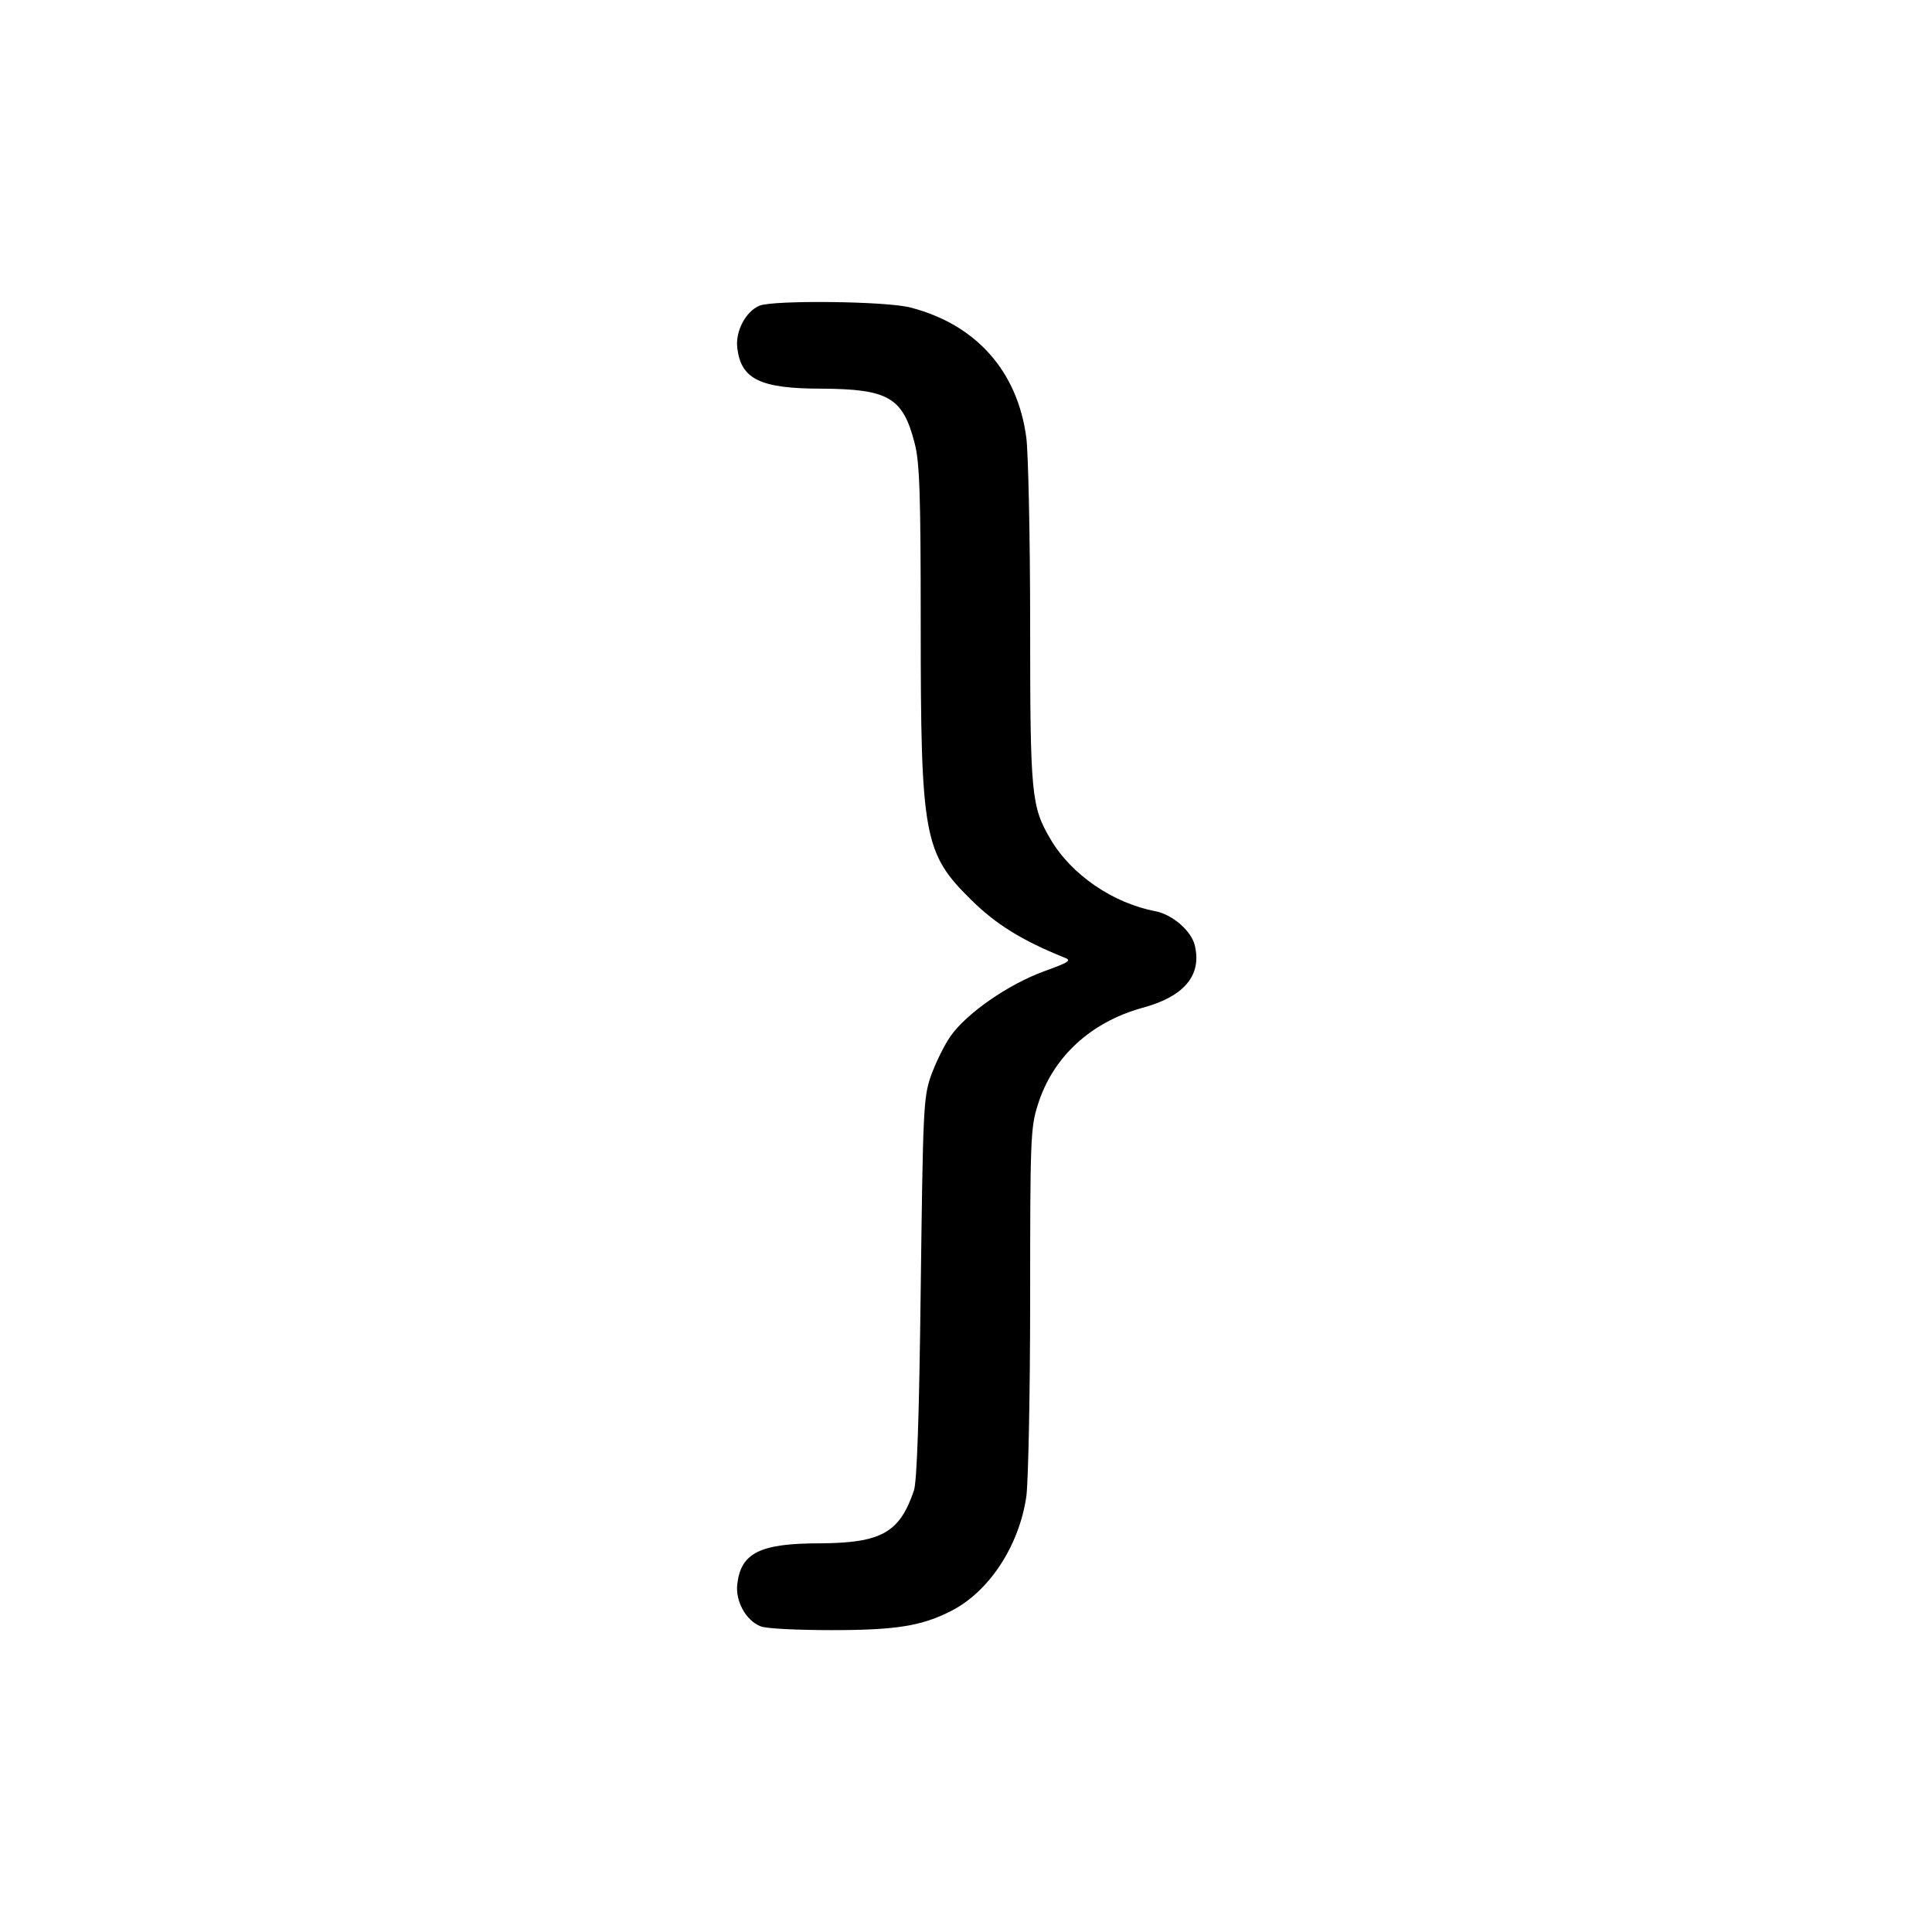 <?xml version="1.0" standalone="no"?>
<!DOCTYPE svg PUBLIC "-//W3C//DTD SVG 20010904//EN"
 "http://www.w3.org/TR/2001/REC-SVG-20010904/DTD/svg10.dtd">
<svg version="1.0" xmlns="http://www.w3.org/2000/svg"
 width="512pt" height="512pt" viewBox="0 0 512 512"
 preserveAspectRatio="xMidYMid meet">

<g transform="translate(0,512) scale(0.1,-0.1)"
fill="#000000" stroke="none">
<path d="M2013 4310 c-37 -15 -65 -69 -59 -113 10 -82 61 -107 223 -107 177
-1 216 -23 247 -145 13 -49 16 -132 16 -480 0 -562 8 -606 134 -730 66 -65
134 -107 245 -152 22 -8 17 -12 -52 -37 -96 -35 -206 -112 -248 -172 -18 -26
-41 -74 -53 -108 -19 -57 -20 -93 -26 -561 -4 -339 -10 -511 -18 -535 -38
-112 -86 -139 -250 -140 -157 0 -208 -25 -218 -107 -6 -46 23 -98 62 -113 14
-6 98 -10 188 -10 171 0 239 11 317 51 100 51 180 172 199 304 5 39 10 272 10
521 0 422 1 456 20 515 39 127 140 220 277 258 112 30 159 87 139 167 -10 38
-59 80 -103 89 -113 21 -224 97 -279 191 -51 87 -54 116 -54 569 0 231 -5 453
-10 494 -23 177 -133 301 -307 346 -64 17 -362 20 -400 5z"/>
</g>
</svg>
